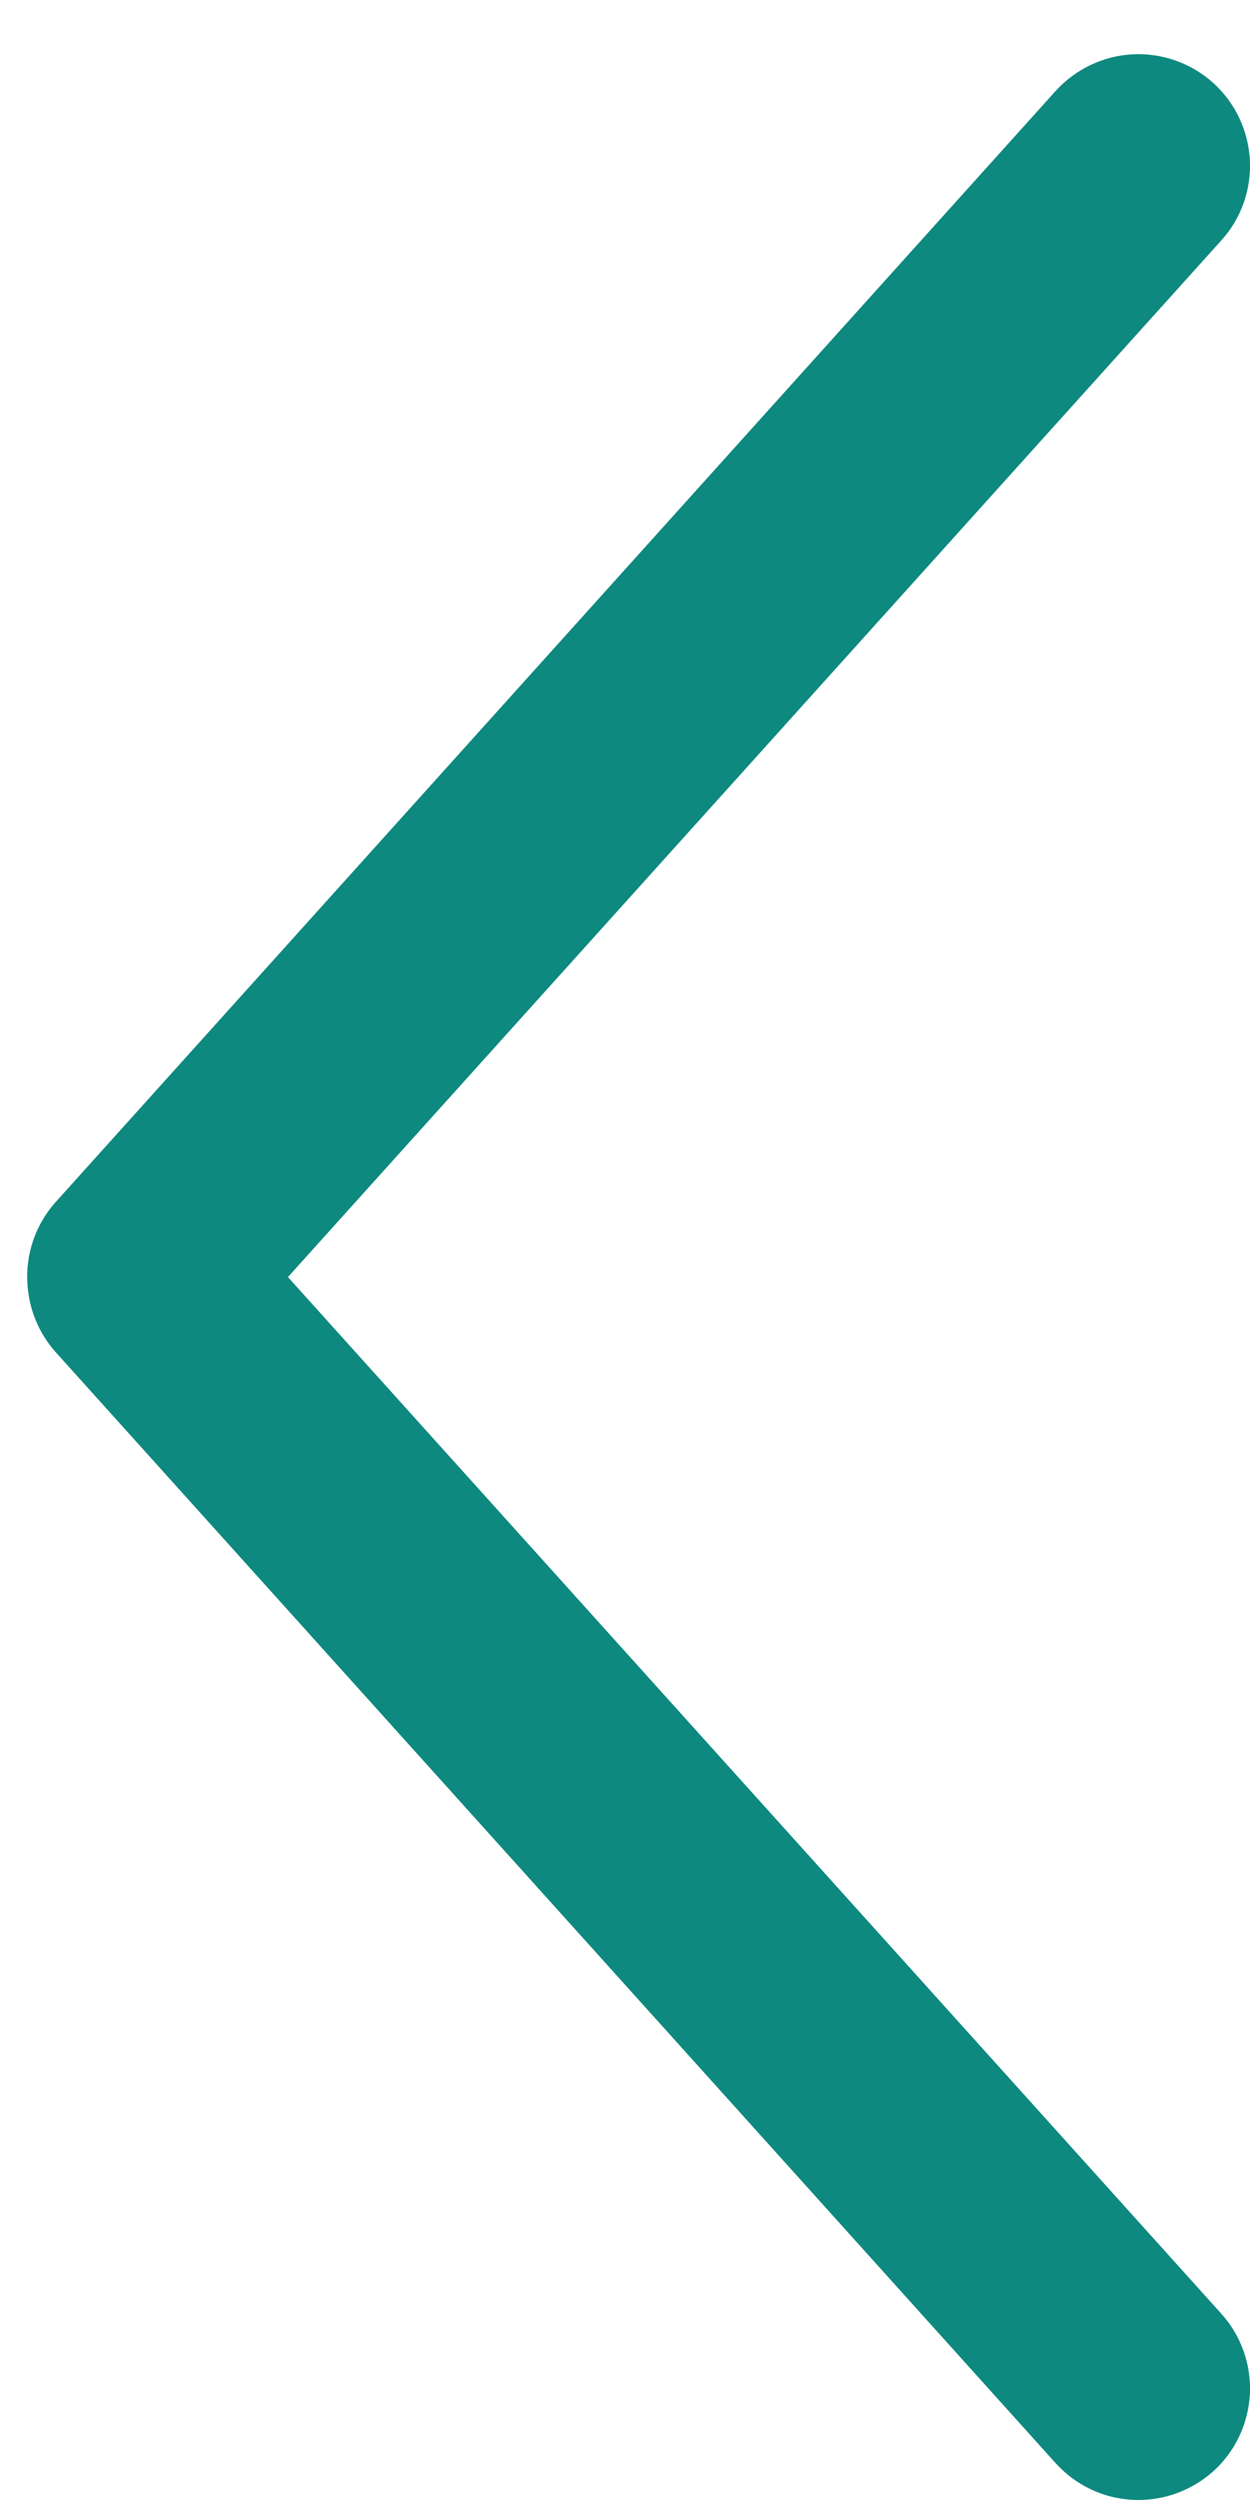<?xml version="1.0" encoding="UTF-8"?>
<svg width="20px" height="40px" viewBox="0 0 20 40" version="1.1" xmlns="http://www.w3.org/2000/svg" xmlns:xlink="http://www.w3.org/1999/xlink">
    <!-- Generator: Sketch 49 (51002) - http://www.bohemiancoding.com/sketch -->
    <title>Shape</title>
    <desc>Created with Sketch.</desc>
    <defs></defs>
    <g id="Page-1" stroke="none" stroke-width="1" fill="none" fill-rule="evenodd">
        <g id="NOT4U_design" transform="translate(-230, -7525)" fill="#0D897F" fill-rule="nonzero">
            <g id="Group-47" transform="translate(230, 7210)">
                <g id="Group-46" transform="translate(0, 136)">
                    <g id="np_arrow_1807371_000000" transform="translate(490.5, 199) rotate(-180) translate(-490.5, -199) translate(0, 179)">
                        <path d="M980.56,19.442 C980.534,19.046 980.377,18.669 980.115,18.372 L964.115,0.595 C963.797,0.241 963.355,0.027 962.881,0.003 C962.407,-0.023 961.943,0.142 961.589,0.458 C961.237,0.775 961.027,1.22 961.002,1.694 C960.978,2.168 961.143,2.631 961.462,2.984 L976.393,19.567 L961.462,36.15 C961.143,36.5 960.978,36.964 961.002,37.438 C961.027,37.912 961.237,38.356 961.589,38.674 C961.943,38.992 962.407,39.155 962.881,39.131 C963.355,39.105 963.797,38.891 964.115,38.539 L980.115,20.761 C980.436,20.4 980.596,19.922 980.56,19.441 L980.56,19.442 Z" id="Shape"></path>
                    </g>
                </g>
            </g>
        </g>
    </g>
</svg>